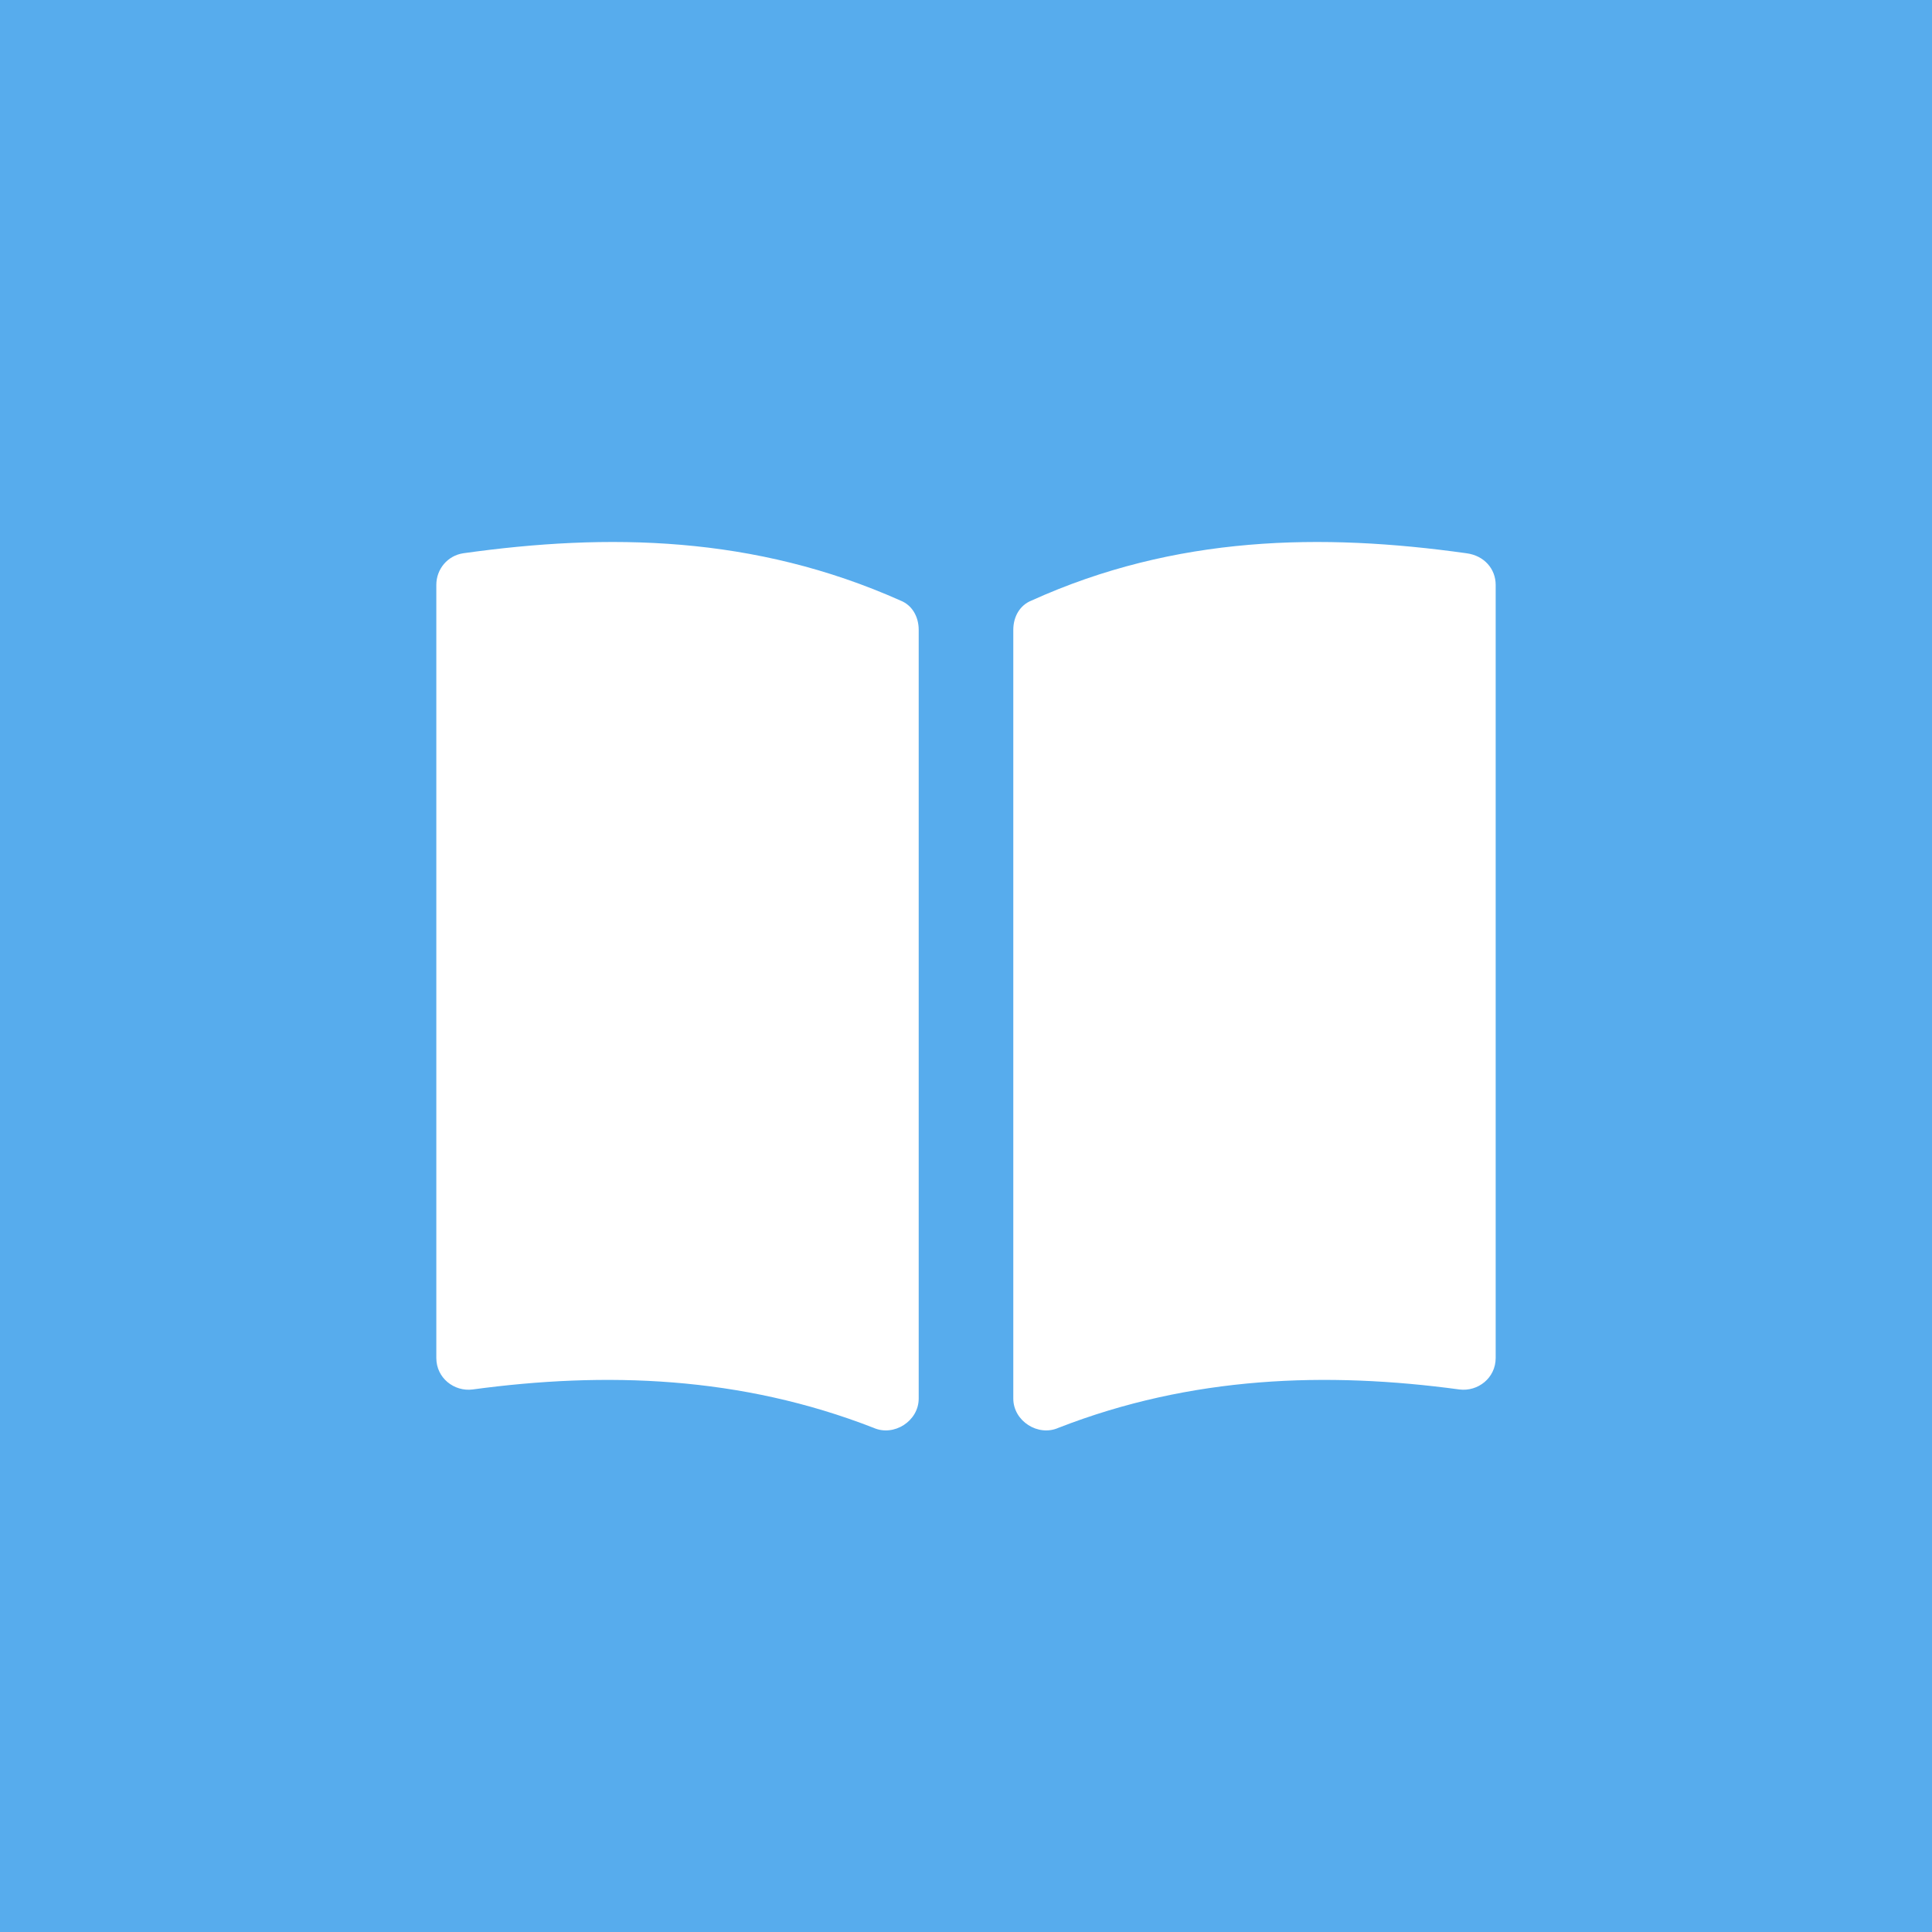 <?xml version="1.0" encoding="UTF-8" standalone="no"?>
<svg width="25px" height="25px" viewBox="0 0 25 25" version="1.1" xmlns="http://www.w3.org/2000/svg" xmlns:xlink="http://www.w3.org/1999/xlink" xmlns:sketch="http://www.bohemiancoding.com/sketch/ns">
    <!-- Generator: Sketch 3.3.3 (12081) - http://www.bohemiancoding.com/sketch -->
    <title>Bitmap Copy 5 + Rectangle 62 Copy Copy Copy + Oval 22 + instagram19 Copy Copy Copy Copy Copy Copy Copy Copy Copy Copy Copy Copy Copy Copy</title>
    <desc>Created with Sketch.</desc>
    <defs></defs>
    <g id="Page-1" stroke="none" stroke-width="1" fill="none" fill-rule="evenodd" sketch:type="MSPage">
        <g id="Bitmap-Copy-5-+-Rectangle-62-Copy-Copy-Copy-+-Oval-22-+-instagram19-Copy-Copy-Copy-Copy-Copy-Copy-Copy-Copy-Copy-Copy-Copy-Copy-Copy-Copy" sketch:type="MSLayerGroup">
            <g id="Oval-22-+-instagram19" sketch:type="MSShapeGroup">
                <rect id="Rectangle-108-Copy-5" fill="#57ACED" x="0" y="0" width="25" height="25"></rect>
                <g id="Group" transform="translate(5.5, 6.926)" fill="#FFFFFF">
                    <path d="M0.146,0.642 L0.146,10.646 C0.146,10.908 0.379,11.083 0.613,11.054 C2.333,10.821 4.083,10.879 5.804,11.55 C6.067,11.667 6.388,11.463 6.388,11.171 L6.388,1.225 C6.388,1.05 6.3,0.904 6.154,0.846 C4.258,-2.59375854e-14 2.362,-0.029 0.496,0.233 C0.292,0.263 0.146,0.438 0.146,0.642 L0.146,0.642 Z" id="Shape"></path>
                    <path d="M13.854,0.642 L13.854,10.646 C13.854,10.908 13.621,11.083 13.387,11.054 C11.667,10.821 9.917,10.879 8.196,11.55 C7.933,11.667 7.612,11.463 7.612,11.171 L7.612,1.225 C7.612,1.05 7.7,0.904 7.846,0.846 C9.713,-2.5049407e-14 11.608,-0.029 13.475,0.233 C13.708,0.263 13.854,0.438 13.854,0.642 L13.854,0.642 Z" id="Shape"></path>
                </g>
            </g>
        </g>
    </g>
</svg>